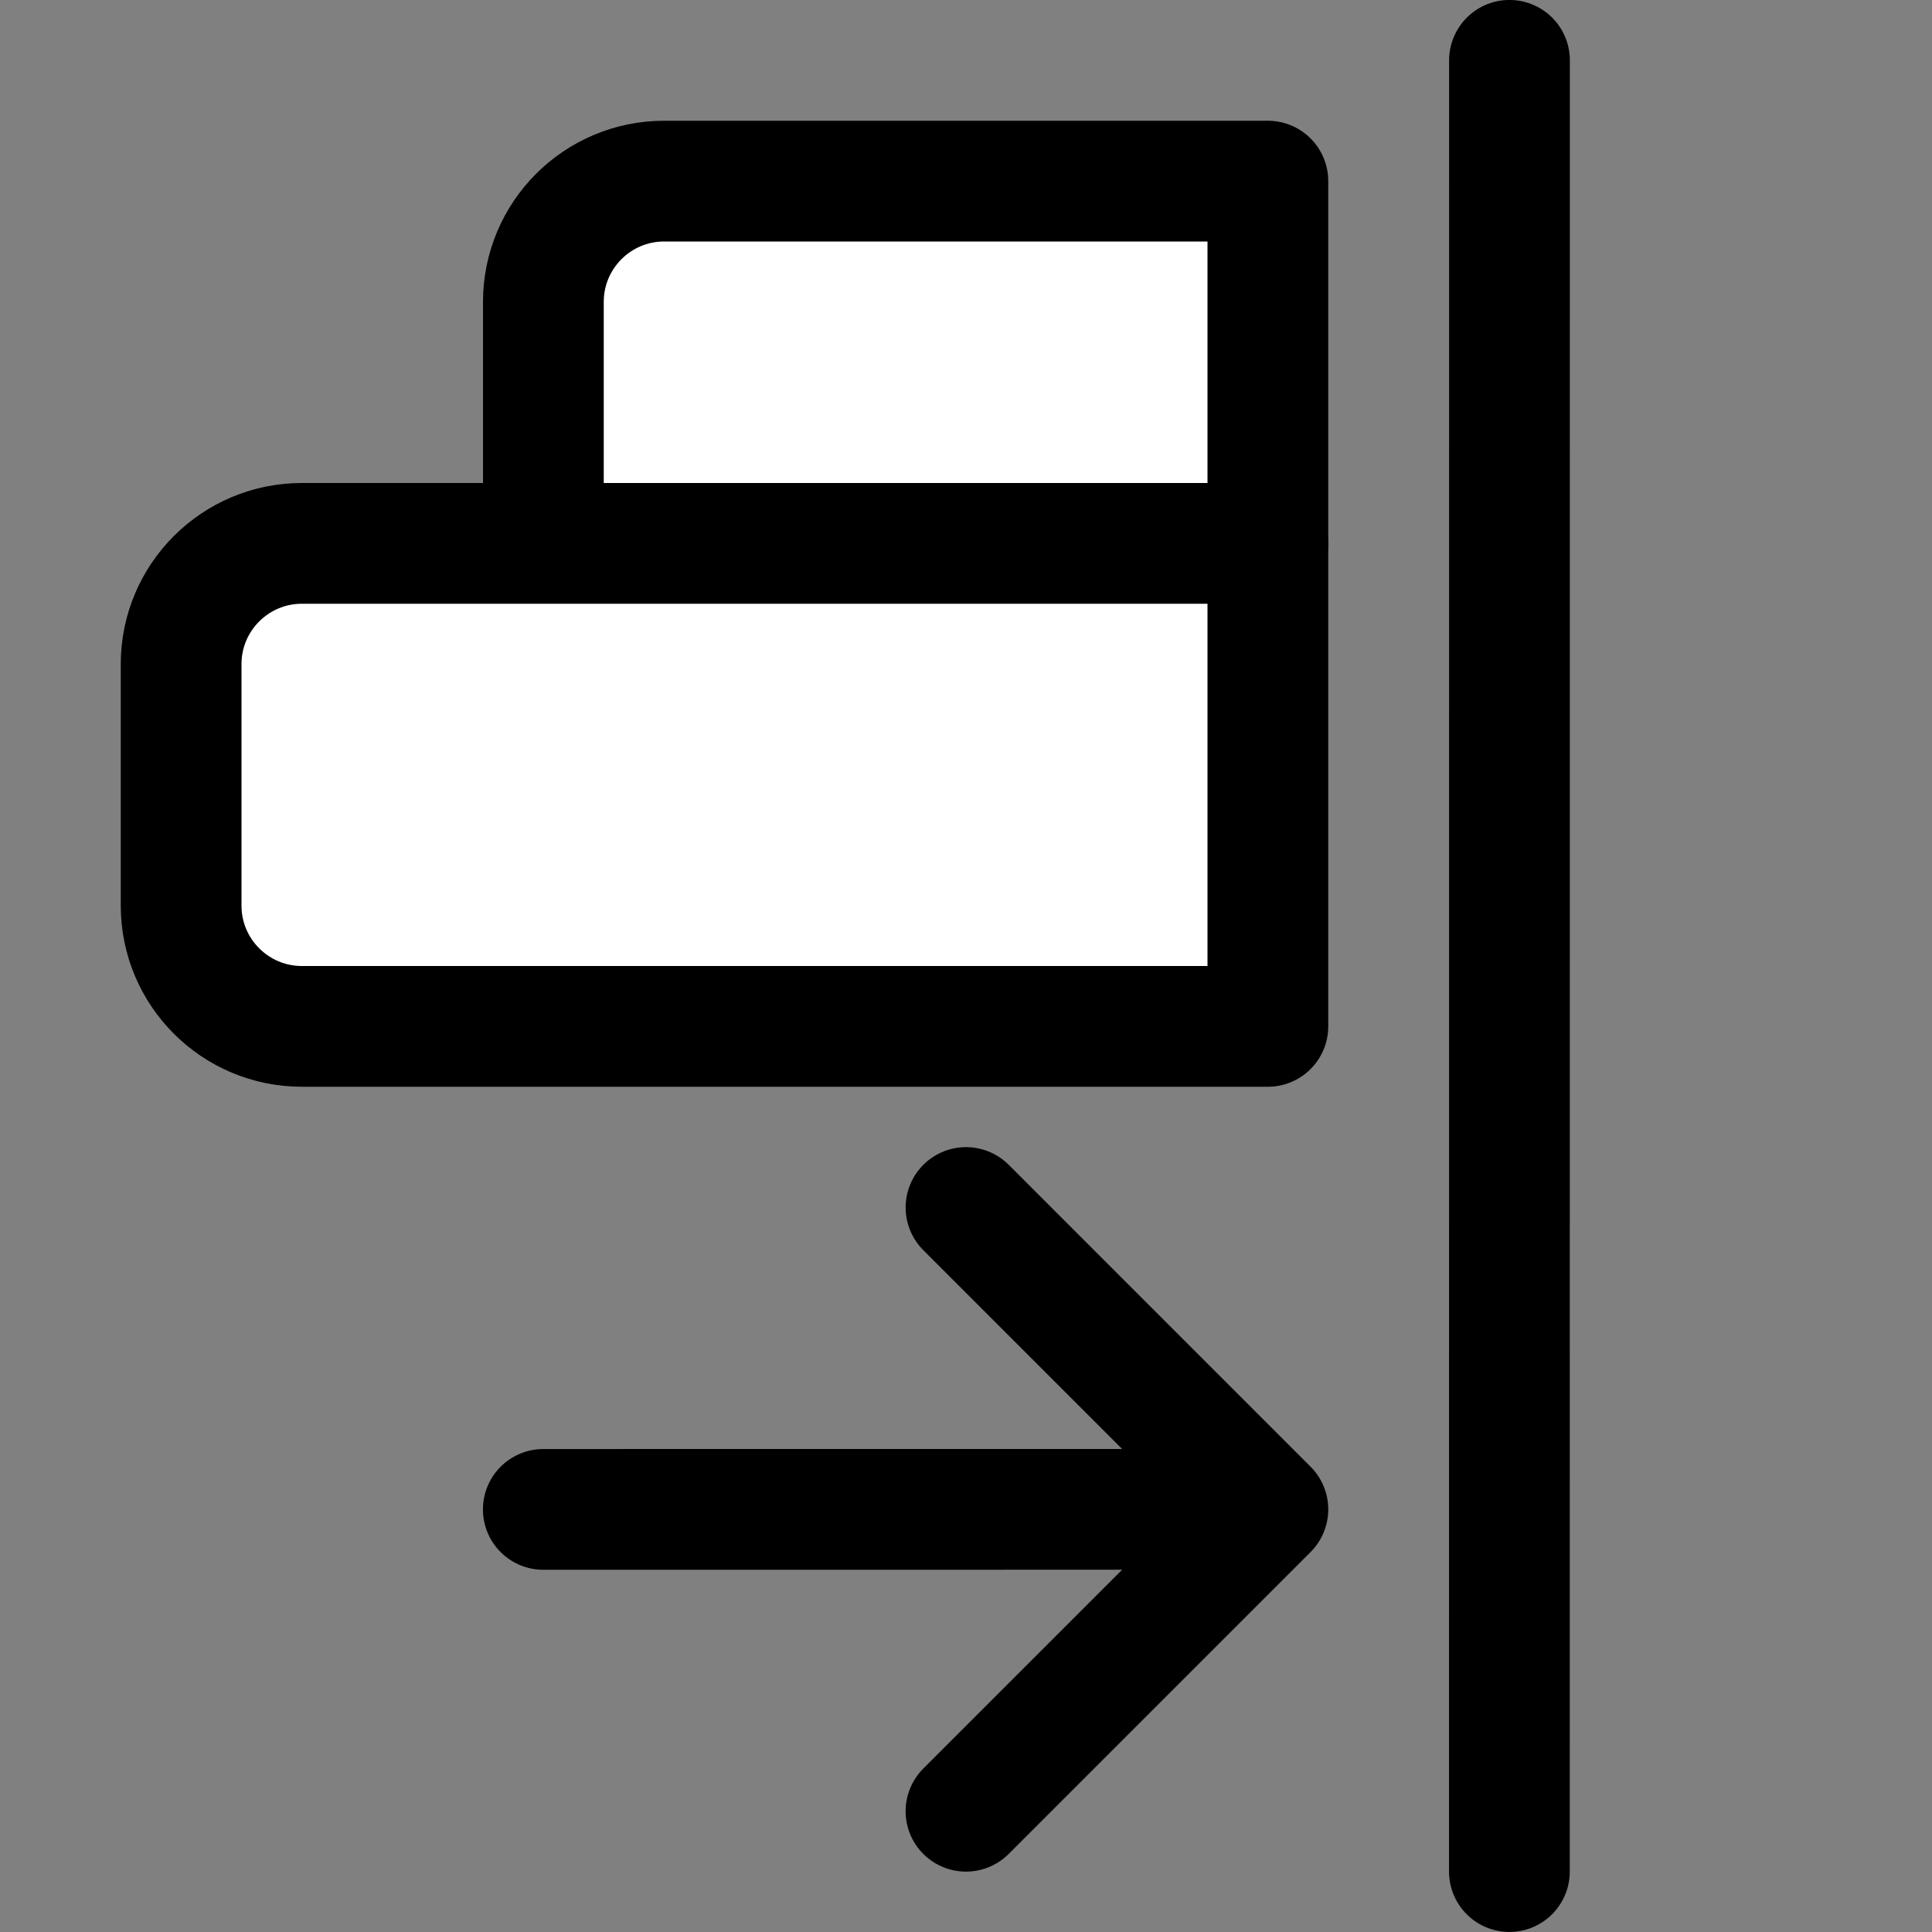 <?xml version="1.0" encoding="UTF-8"?>
<svg width="16px" height="16px" viewBox="0 0 16 16" version="1.1" xmlns="http://www.w3.org/2000/svg" xmlns:xlink="http://www.w3.org/1999/xlink">
    <rect x="0" y="0" width="16" height="16" fill="#808080" stroke="none"/>
    <title>meubles/align-horizontal-right</title>
    <g id="meubles/align-horizontal-right" stroke="none" stroke-width="1" fill="none" fill-rule="evenodd">
        <g id="Group" fill="#DDDDDD" fill-rule="nonzero" opacity="0">
            <g id="Rectangle-Copy-25">
                <rect x="0" y="0" width="16" height="16"></rect>
            </g>
        </g>
        <path d="M5.5,1.5 L10.5,1.5 L10.5,1.5 L10.5,4.5 L4.5,4.5 L4.5,2.5 C4.5,1.948 4.948,1.5 5.5,1.5 Z" id="Rectangle-Copy-58" stroke="#000000" fill="#FFFFFF" fill-rule="nonzero" stroke-linecap="round" stroke-linejoin="round"></path>
        <path d="M2.5,4.5 L10.5,4.5 L10.5,4.5 L10.5,8.5 L2.5,8.5 C1.948,8.5 1.5,8.052 1.5,7.5 L1.5,5.5 C1.5,4.948 1.948,4.5 2.5,4.5 Z" id="Rectangle-Copy-59" stroke="#000000" fill="#FFFFFF" fill-rule="nonzero" stroke-linecap="round" stroke-linejoin="round"></path>
        <line x1="7.01" y1="9.76" x2="7.49" y2="15.24" id="Path-2-Copy-5" stroke="#000000" stroke-linecap="round" stroke-linejoin="round" fill-rule="nonzero" transform="translate(7.25, 12.5) rotate(-265) translate(-7.25, -12.5) "></line>
        <polyline id="Rectangle-Copy-53" stroke="#000000" stroke-linecap="round" stroke-linejoin="round" fill-rule="nonzero" transform="translate(8.118, 12.401) rotate(-400) translate(-8.118, -12.401) " points="9.571 10.486 9.879 14.008 6.357 14.316"></polyline>
        <line x1="7.222" y1="2.828" x2="17.828" y2="13.435" id="Path-3-Copy-5" stroke="#000000" stroke-linecap="round" stroke-linejoin="round" fill-rule="nonzero" transform="translate(12.672, 8.036) rotate(45) translate(-12.672, -8.036) "></line>
    </g>
</svg>